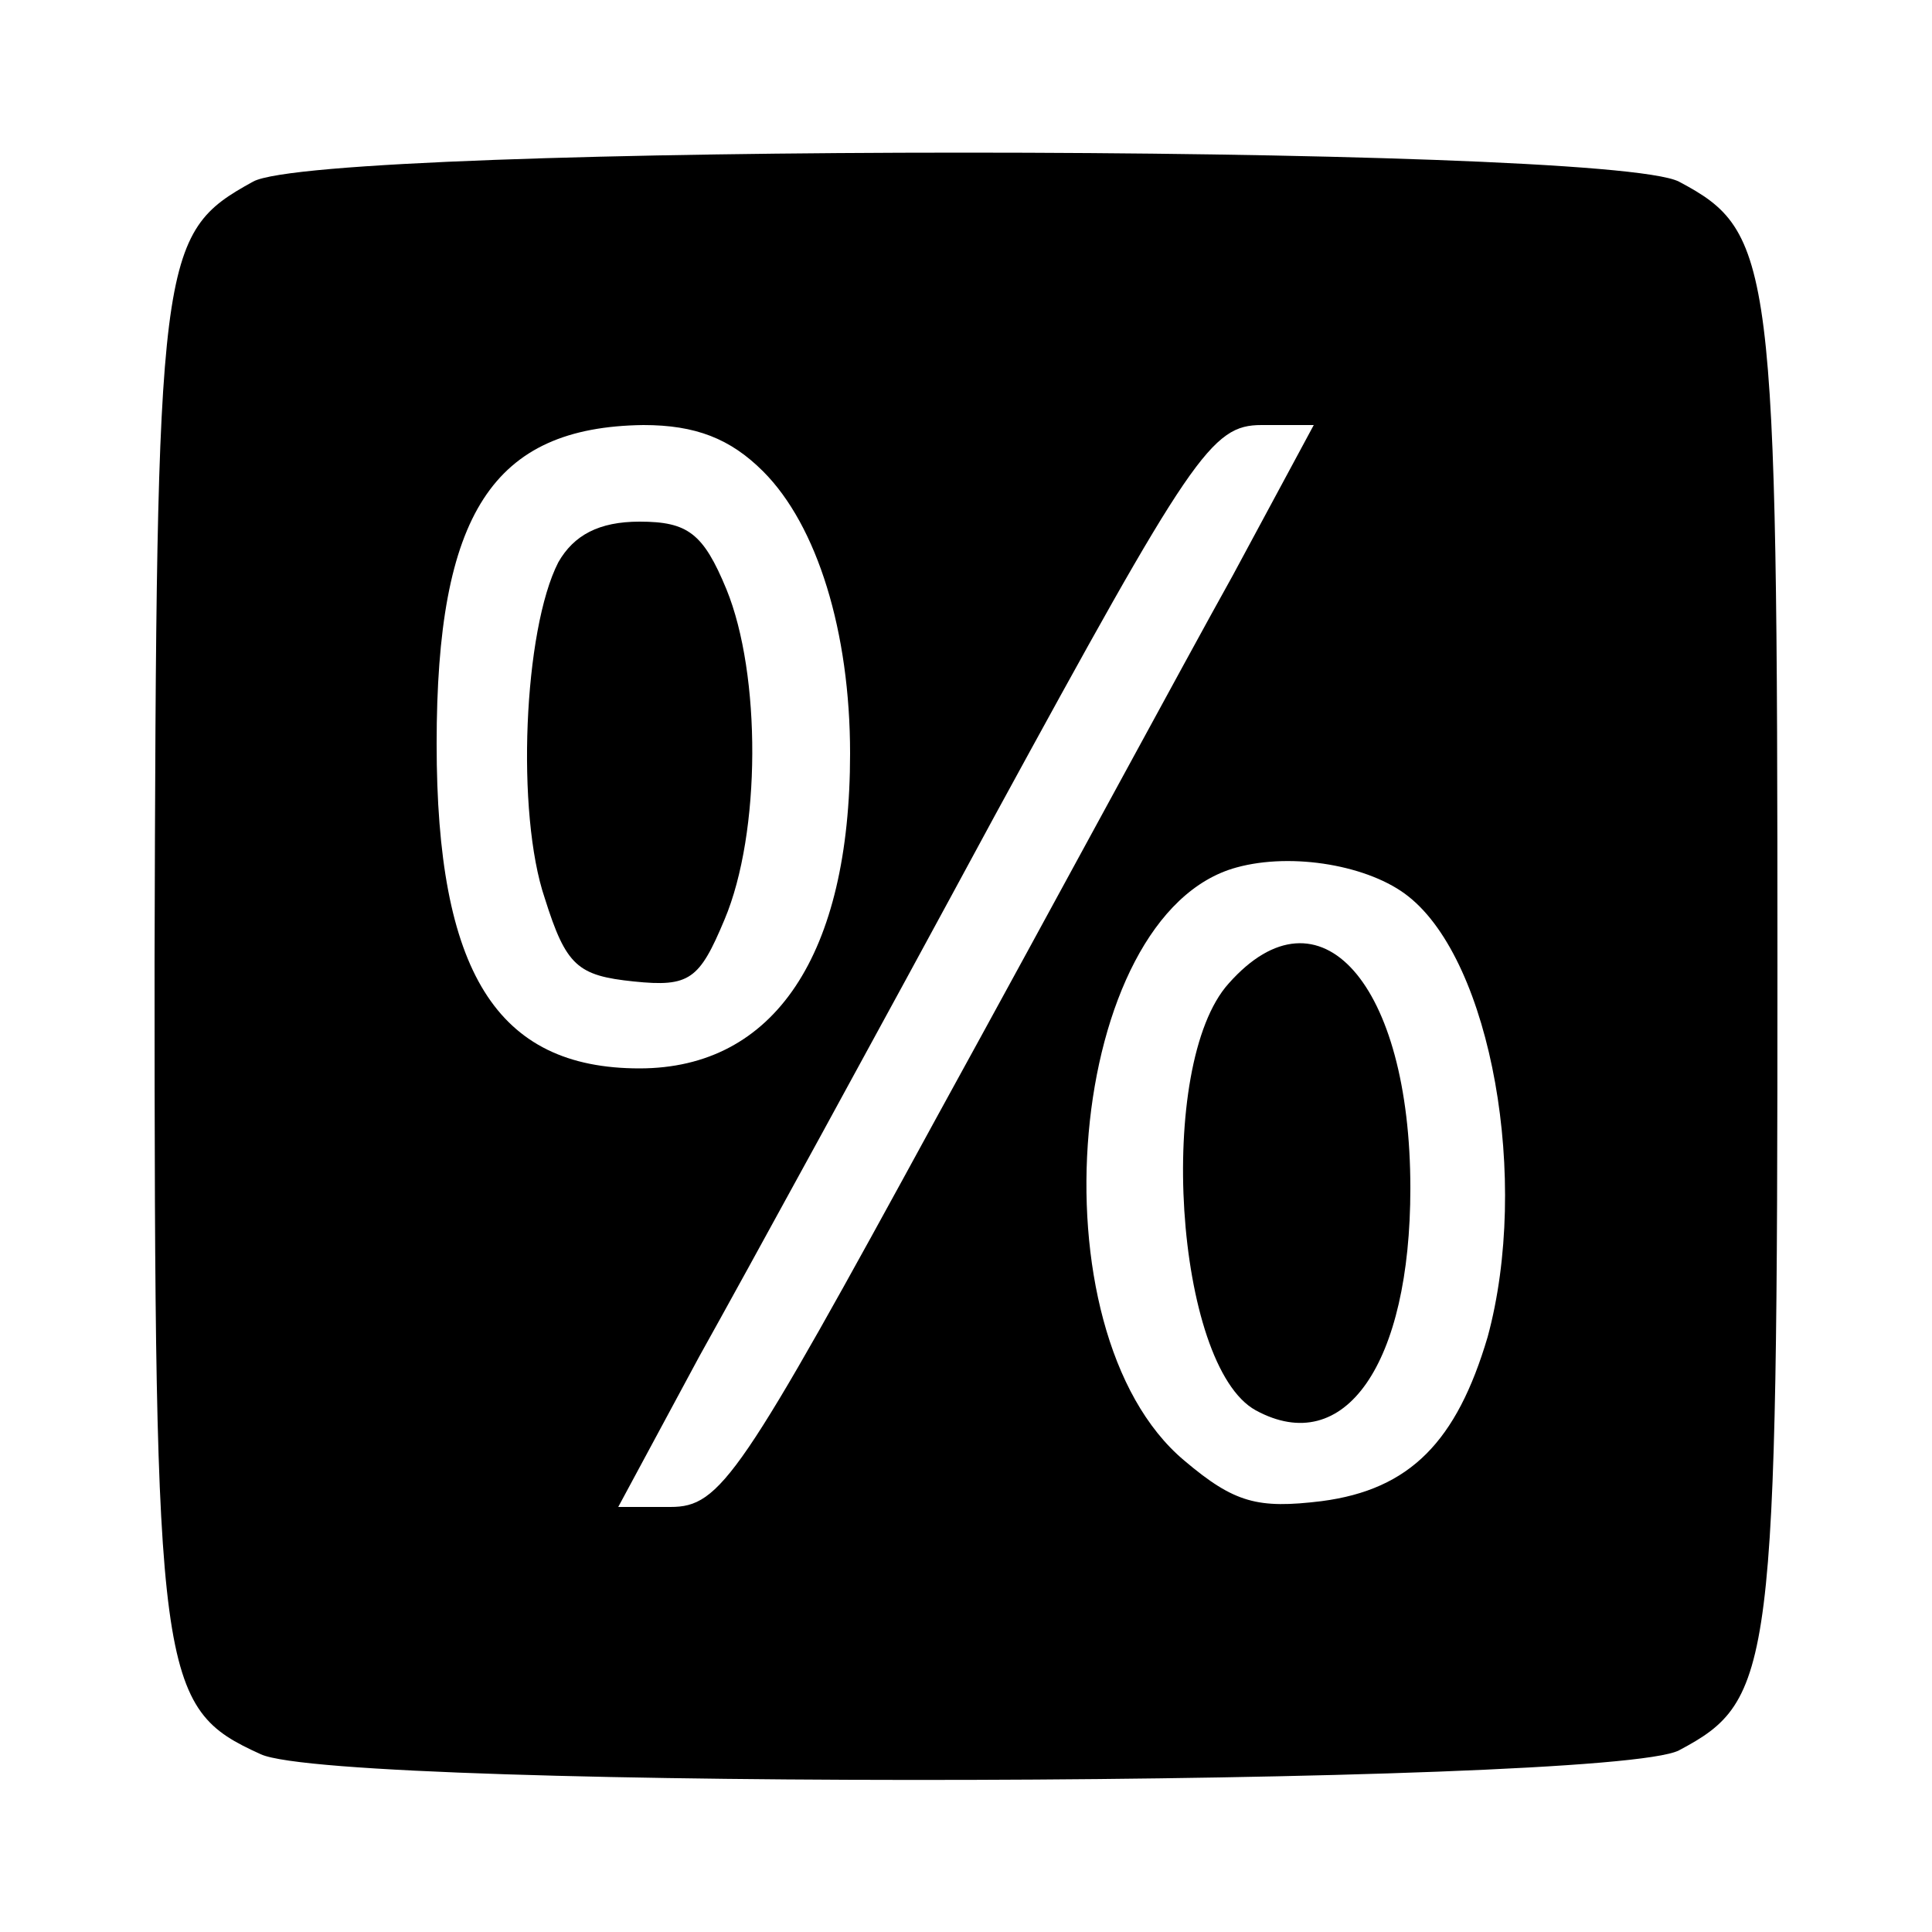 <?xml version="1.0" standalone="no"?>
<!DOCTYPE svg PUBLIC "-//W3C//DTD SVG 20010904//EN"
 "http://www.w3.org/TR/2001/REC-SVG-20010904/DTD/svg10.dtd">
<svg version="1.0" xmlns="http://www.w3.org/2000/svg"
 width="100pt" height="100pt" viewBox="0 0 100 100"
 preserveAspectRatio="xMidYMid meet">

<g transform="translate(0,100) scale(0.1,-0.1)"
fill="#000000" stroke="none">
<path d="M131 906 c-49 -27 -50 -37 -51 -404 0 -372 2 -386 55 -410 41 -19
697 -17 734 2 49 26 51 41 51 406 0 365 -2 380 -51 406 -39 20 -702 20 -738 0z
m264 -150 c28 -28 45 -83 45 -146 0 -104 -39 -163 -109 -163 -74 0 -105 50
-105 168 0 119 29 164 107 165 27 0 45 -7 62 -24z m243 -54 c-24 -43 -92 -169
-153 -280 -102 -187 -112 -202 -138 -202 l-27 0 42 78 c24 43 93 169 153 280
102 187 112 202 138 202 l27 0 -42 -78z m91 -166 c43 -34 63 -147 41 -228 -16
-54 -40 -79 -86 -85 -33 -4 -45 -1 -71 21 -80 67 -61 283 27 307 29 8 69 1 89
-15z"/>
<path d="M289 709 c-18 -35 -22 -130 -7 -174 11 -35 17 -40 46 -43 29 -3 34 1
47 32 19 45 19 127 1 171 -12 29 -20 35 -45 35 -21 0 -34 -7 -42 -21z"/>
<path d="M636 491 c-38 -42 -28 -198 14 -221 46 -25 80 24 80 115 0 106 -47
159 -94 106z"/>
</g>
</svg>
